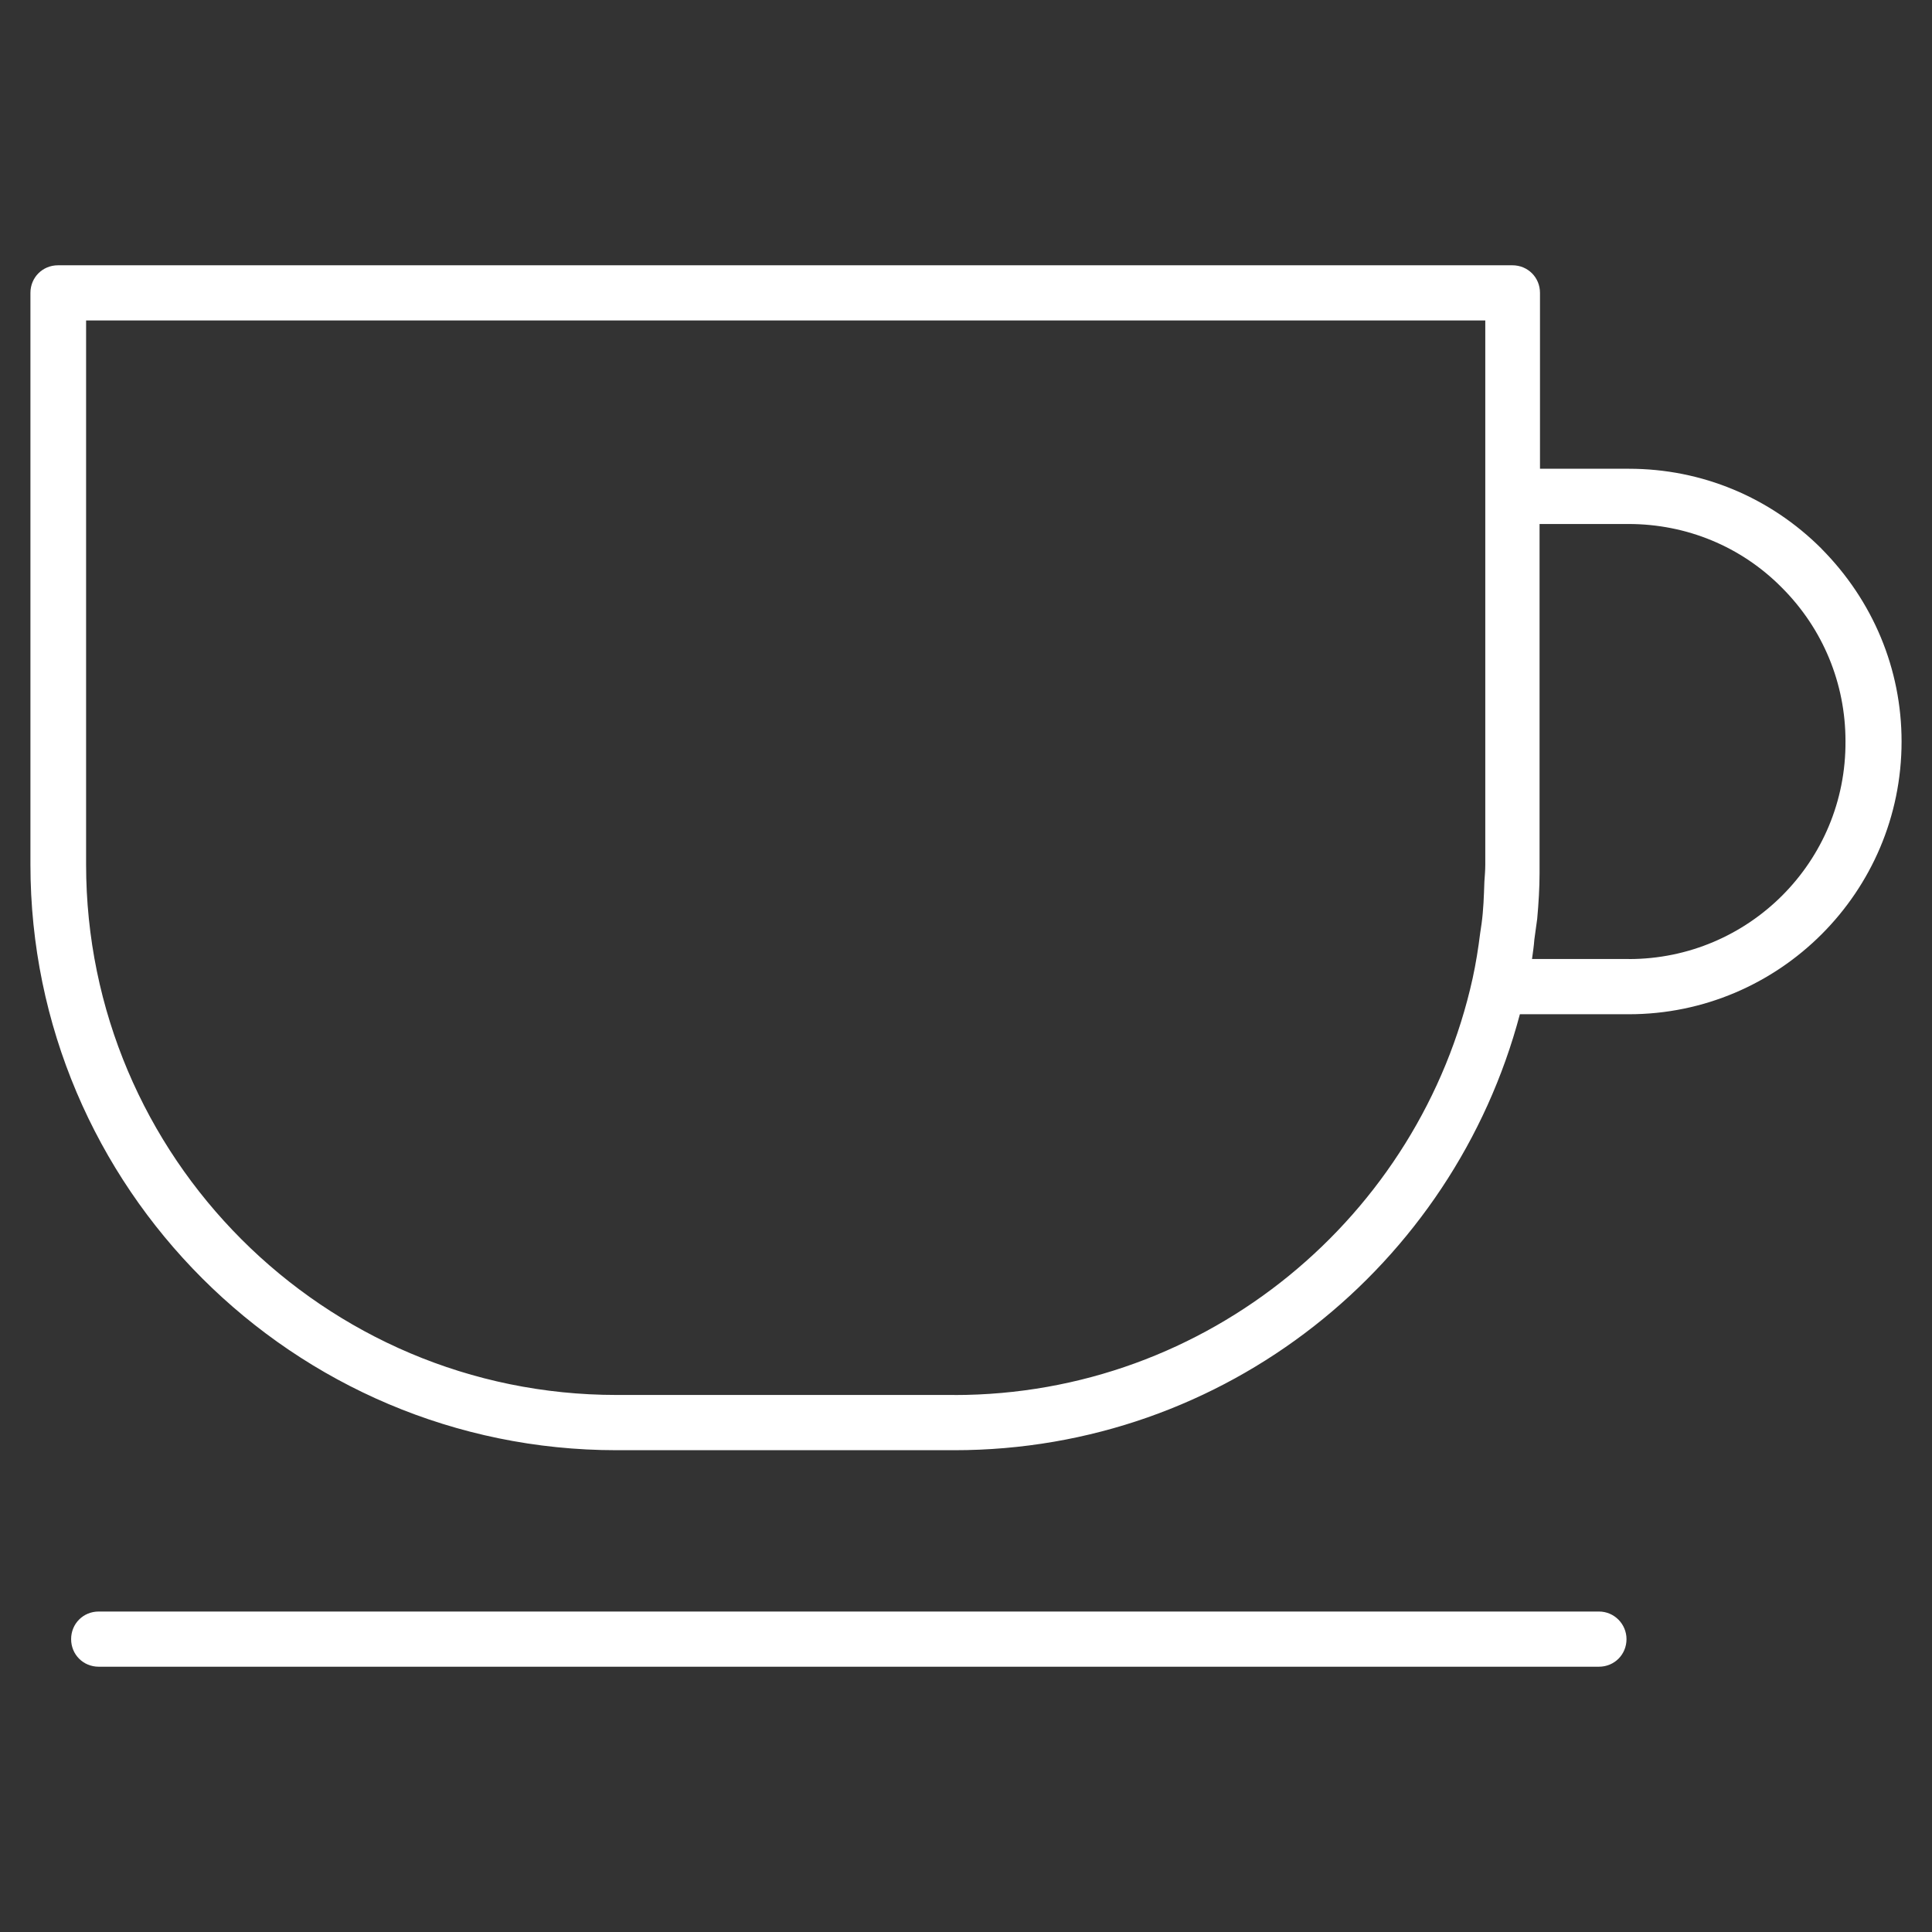 <!-- Generated by IcoMoon.io -->
<svg version="1.1" xmlns="http://www.w3.org/2000/svg" width="32" height="32" viewBox="0 0 32 32">
<rect x="0" y="0" width="32" height="32" fill="#333333" stroke="none"/>
<title>breakfast</title>
<path fill="#fff" d="M30.171 9.089c-0.852-0.852-1.984-1.325-3.192-1.325h-1.472v-2.913c0-0.256-0.201-0.457-0.457-0.457h-24.089c-0.256 0-0.457 0.201-0.457 0.457v9.468c0 5.346 4.354 9.701 9.708 9.701h5.594c4.494 0 8.267-3.068 9.368-7.221h1.805c2.487 0 4.517-2.022 4.517-4.517 0-1.201-0.473-2.332-1.325-3.192zM15.806 23.105h-5.594c-4.85 0-8.786-3.944-8.786-8.786v-9.011h23.175v9.011c0 0.093-0.008 0.186-0.015 0.287-0.008 0.232-0.015 0.465-0.047 0.697-0.008 0.054-0.015 0.101-0.023 0.155-0.031 0.248-0.070 0.496-0.124 0.744-0.868 3.936-4.385 6.904-8.585 6.904zM26.979 15.884h-1.604c0.015-0.108 0.031-0.217 0.039-0.325 0.015-0.116 0.031-0.225 0.047-0.341 0.023-0.256 0.039-0.511 0.039-0.759 0-0.015 0-0.039 0-0.054v-0.085c0 0 0 0 0-0.008v-5.633h1.472c0.961 0 1.867 0.372 2.541 1.054 0.682 0.682 1.054 1.588 1.054 2.541 0.015 1.999-1.604 3.611-3.587 3.611z"></path>
<path fill="#fff" d="M26.483 26.692h-24.848c-0.256 0-0.457 0.201-0.457 0.457s0.201 0.457 0.457 0.457h24.848c0.256 0 0.457-0.201 0.457-0.457 0-0.248-0.201-0.457-0.457-0.457z"></path>
</svg>
